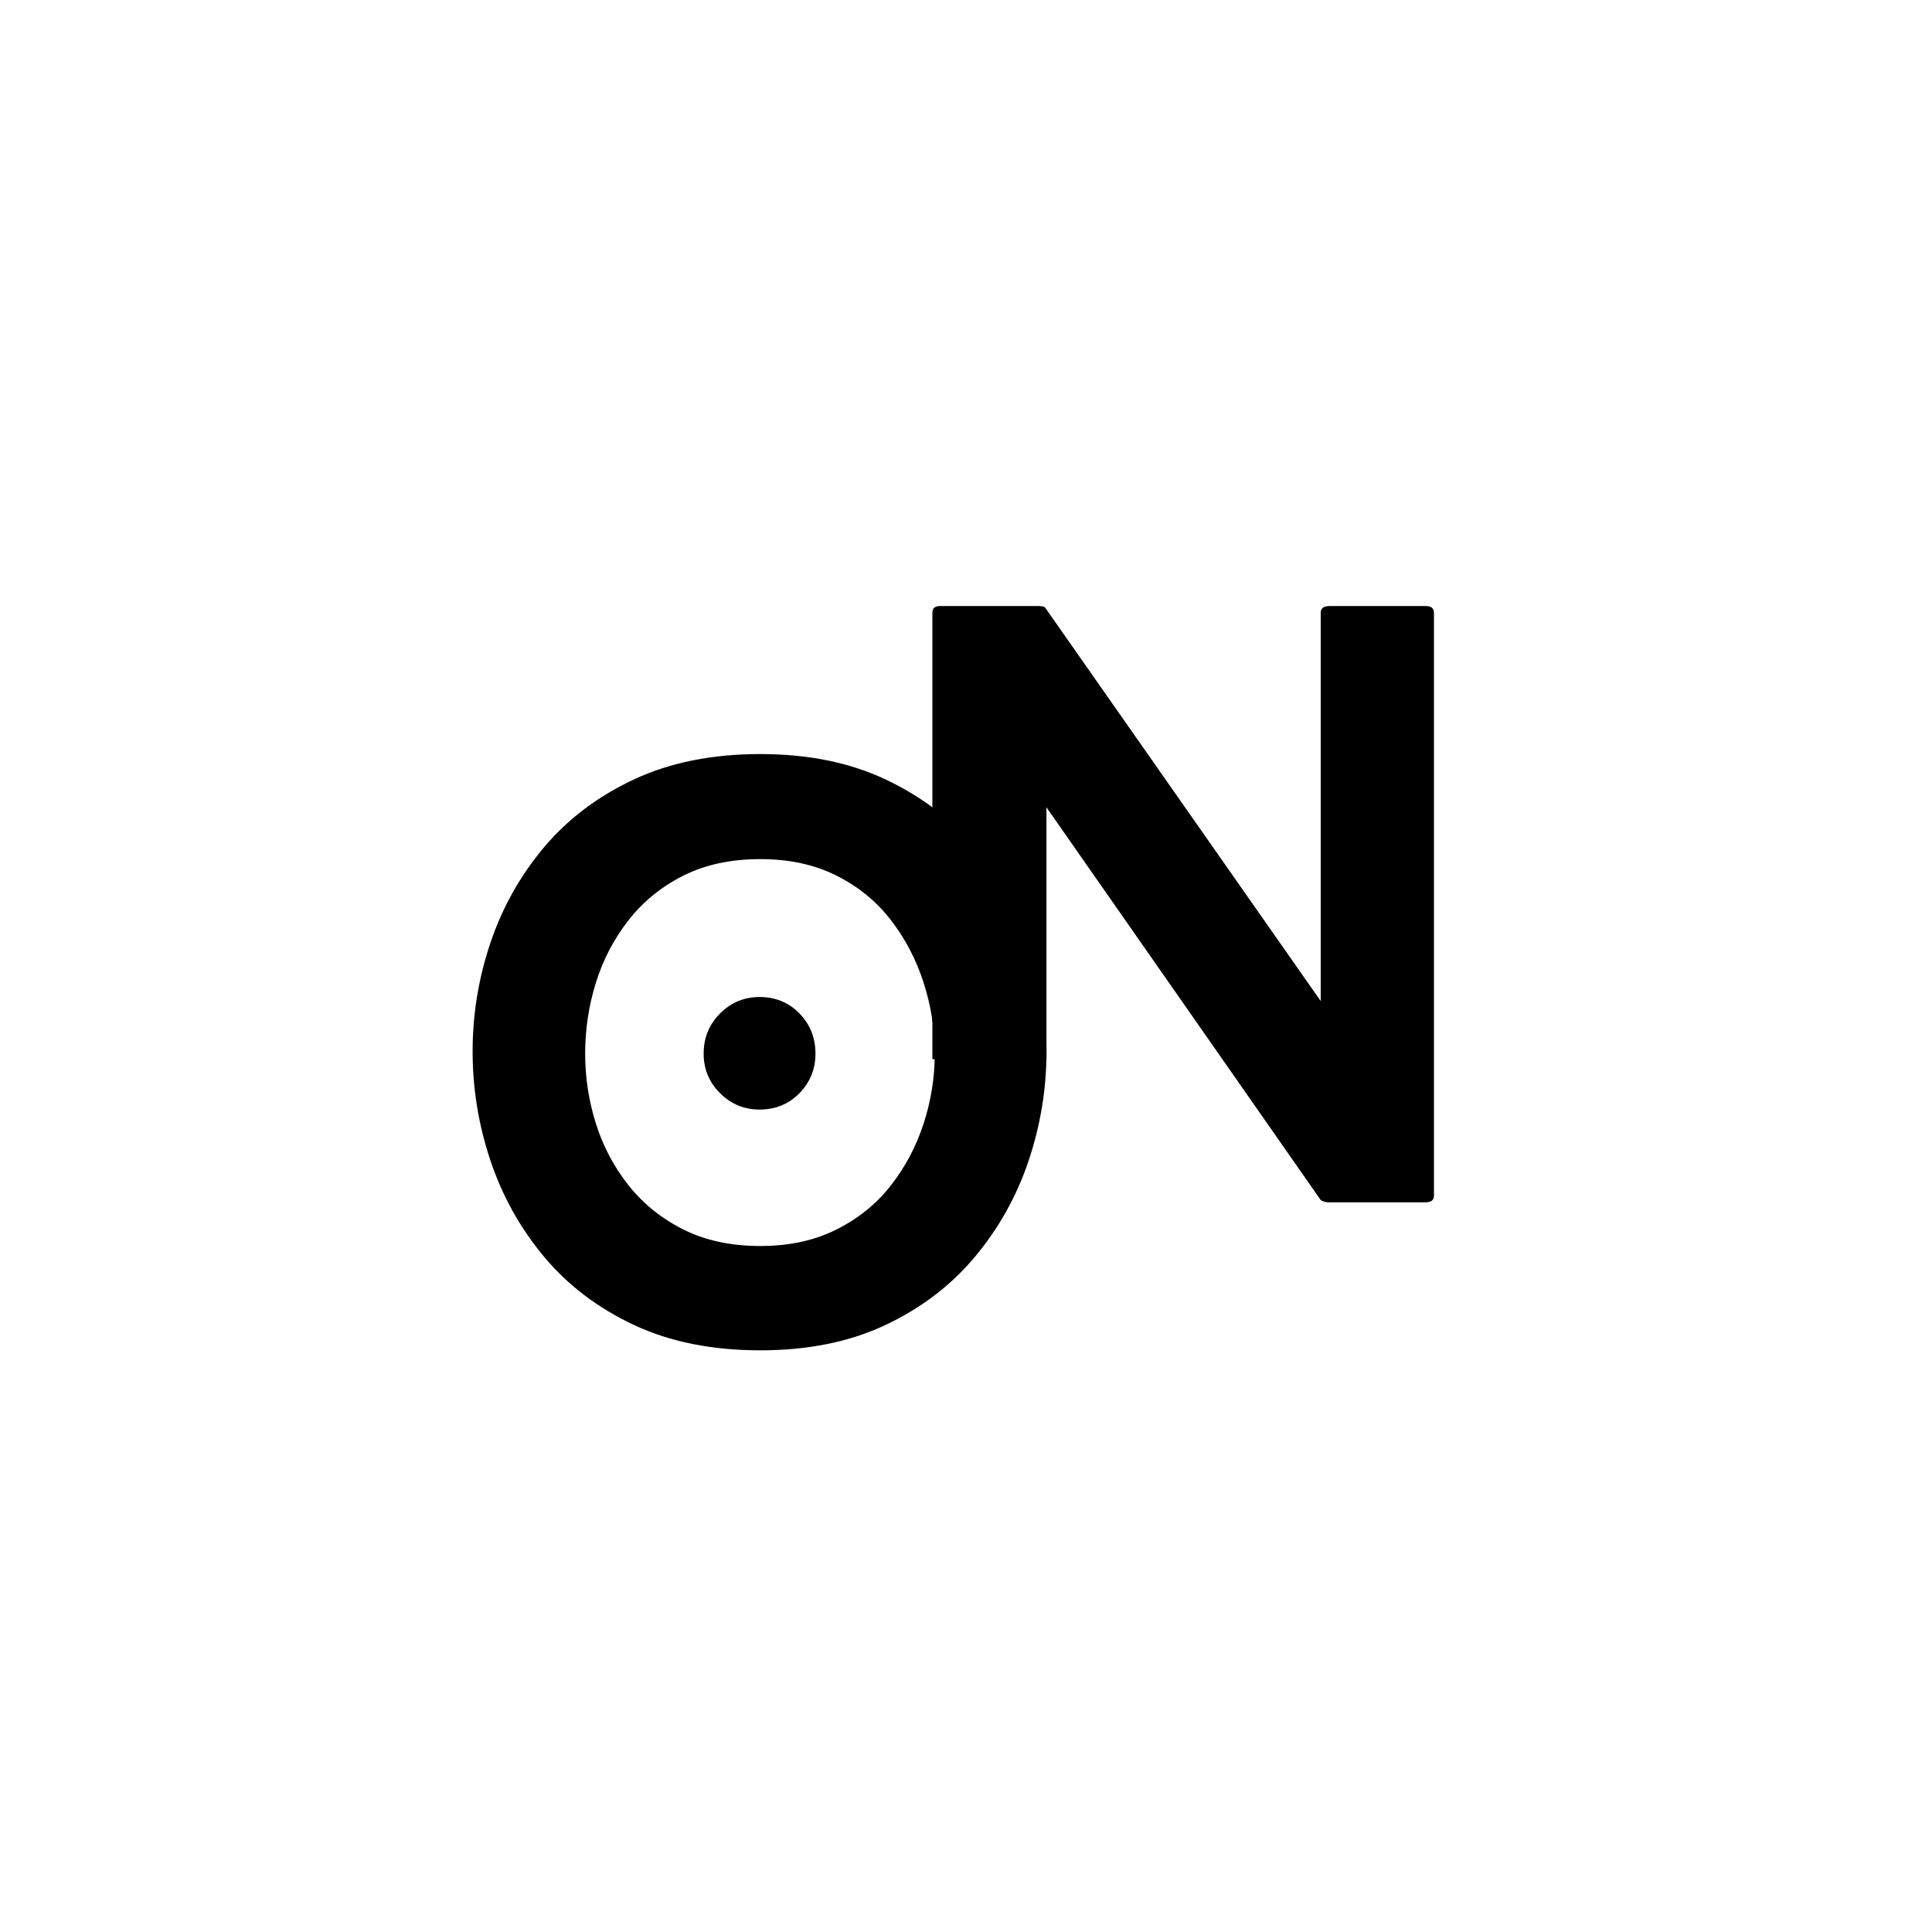 <svg xmlns="http://www.w3.org/2000/svg" xmlns:xlink="http://www.w3.org/1999/xlink" width="500" zoomAndPan="magnify" viewBox="0 0 375 375" height="500" preserveAspectRatio="xMidYMid meet" version="1.2"><defs/><g id="5e202df5c3"><g style="fill:#000000;fill-opacity:1;"><g transform="translate(180.973, 233.367)"><path style="stroke:none" d="M 95.766 -115.734 C 96.828 -115.734 97.359 -115.301 97.359 -114.438 L 97.359 -1.297 C 97.359 -0.43 96.828 0 95.766 0 L 76.672 0 C 76.578 0 76.359 -0.047 76.016 -0.141 C 75.68 -0.242 75.469 -0.344 75.375 -0.438 L 22.141 -76.672 L 22.141 -27.781 L 0 -27.781 L 0 -114.438 C 0 -115.301 0.484 -115.734 1.453 -115.734 L 20.688 -115.734 C 20.883 -115.734 21.125 -115.707 21.406 -115.656 C 21.695 -115.613 21.891 -115.492 21.984 -115.297 L 75.375 -39.062 L 75.375 -114.438 C 75.375 -115.301 75.953 -115.734 77.109 -115.734 Z M 95.766 -115.734 "/></g></g><g style="fill:#000000;fill-opacity:1;"><g transform="translate(91.734, 262.098)"><path style="stroke:none" d="M 66.547 -57.578 C 66.547 -54.586 65.508 -52.031 63.438 -49.906 C 61.363 -47.789 58.785 -46.734 55.703 -46.734 C 52.711 -46.734 50.156 -47.789 48.031 -49.906 C 45.906 -52.031 44.844 -54.586 44.844 -57.578 C 44.844 -60.66 45.906 -63.266 48.031 -65.391 C 50.156 -67.516 52.711 -68.578 55.703 -68.578 C 58.785 -68.578 61.363 -67.516 63.438 -65.391 C 65.508 -63.266 66.547 -60.66 66.547 -57.578 Z M 111.391 -58.016 C 111.391 -50.773 110.234 -43.707 107.922 -36.812 C 105.609 -29.914 102.133 -23.695 97.5 -18.156 C 92.875 -12.613 87.086 -8.203 80.141 -4.922 C 73.203 -1.641 65.102 0 55.844 0 C 46.488 0 38.312 -1.641 31.312 -4.922 C 24.32 -8.203 18.508 -12.613 13.875 -18.156 C 9.25 -23.695 5.781 -29.914 3.469 -36.812 C 1.156 -43.707 0 -50.773 0 -58.016 C 0 -65.242 1.156 -72.281 3.469 -79.125 C 5.781 -85.977 9.25 -92.156 13.875 -97.656 C 18.508 -103.156 24.32 -107.539 31.312 -110.812 C 38.312 -114.094 46.488 -115.734 55.844 -115.734 C 65.102 -115.734 73.203 -114.094 80.141 -110.812 C 87.086 -107.539 92.875 -103.156 97.5 -97.656 C 102.133 -92.156 105.609 -85.977 107.922 -79.125 C 110.234 -72.281 111.391 -65.242 111.391 -58.016 Z M 89.703 -57.578 C 89.703 -62.305 88.977 -66.91 87.531 -71.391 C 86.082 -75.879 83.957 -79.93 81.156 -83.547 C 78.363 -87.16 74.844 -90.031 70.594 -92.156 C 66.352 -94.281 61.438 -95.344 55.844 -95.344 C 50.156 -95.344 45.188 -94.281 40.938 -92.156 C 36.695 -90.031 33.156 -87.16 30.312 -83.547 C 27.469 -79.93 25.344 -75.879 23.938 -71.391 C 22.539 -66.91 21.844 -62.305 21.844 -57.578 C 21.844 -52.953 22.539 -48.422 23.938 -43.984 C 25.344 -39.547 27.469 -35.539 30.312 -31.969 C 33.156 -28.406 36.695 -25.562 40.938 -23.438 C 45.188 -21.312 50.156 -20.25 55.844 -20.25 C 61.438 -20.25 66.352 -21.312 70.594 -23.438 C 74.844 -25.562 78.363 -28.406 81.156 -31.969 C 83.957 -35.539 86.082 -39.547 87.531 -43.984 C 88.977 -48.422 89.703 -52.953 89.703 -57.578 Z M 89.703 -57.578 "/></g></g></g></svg>